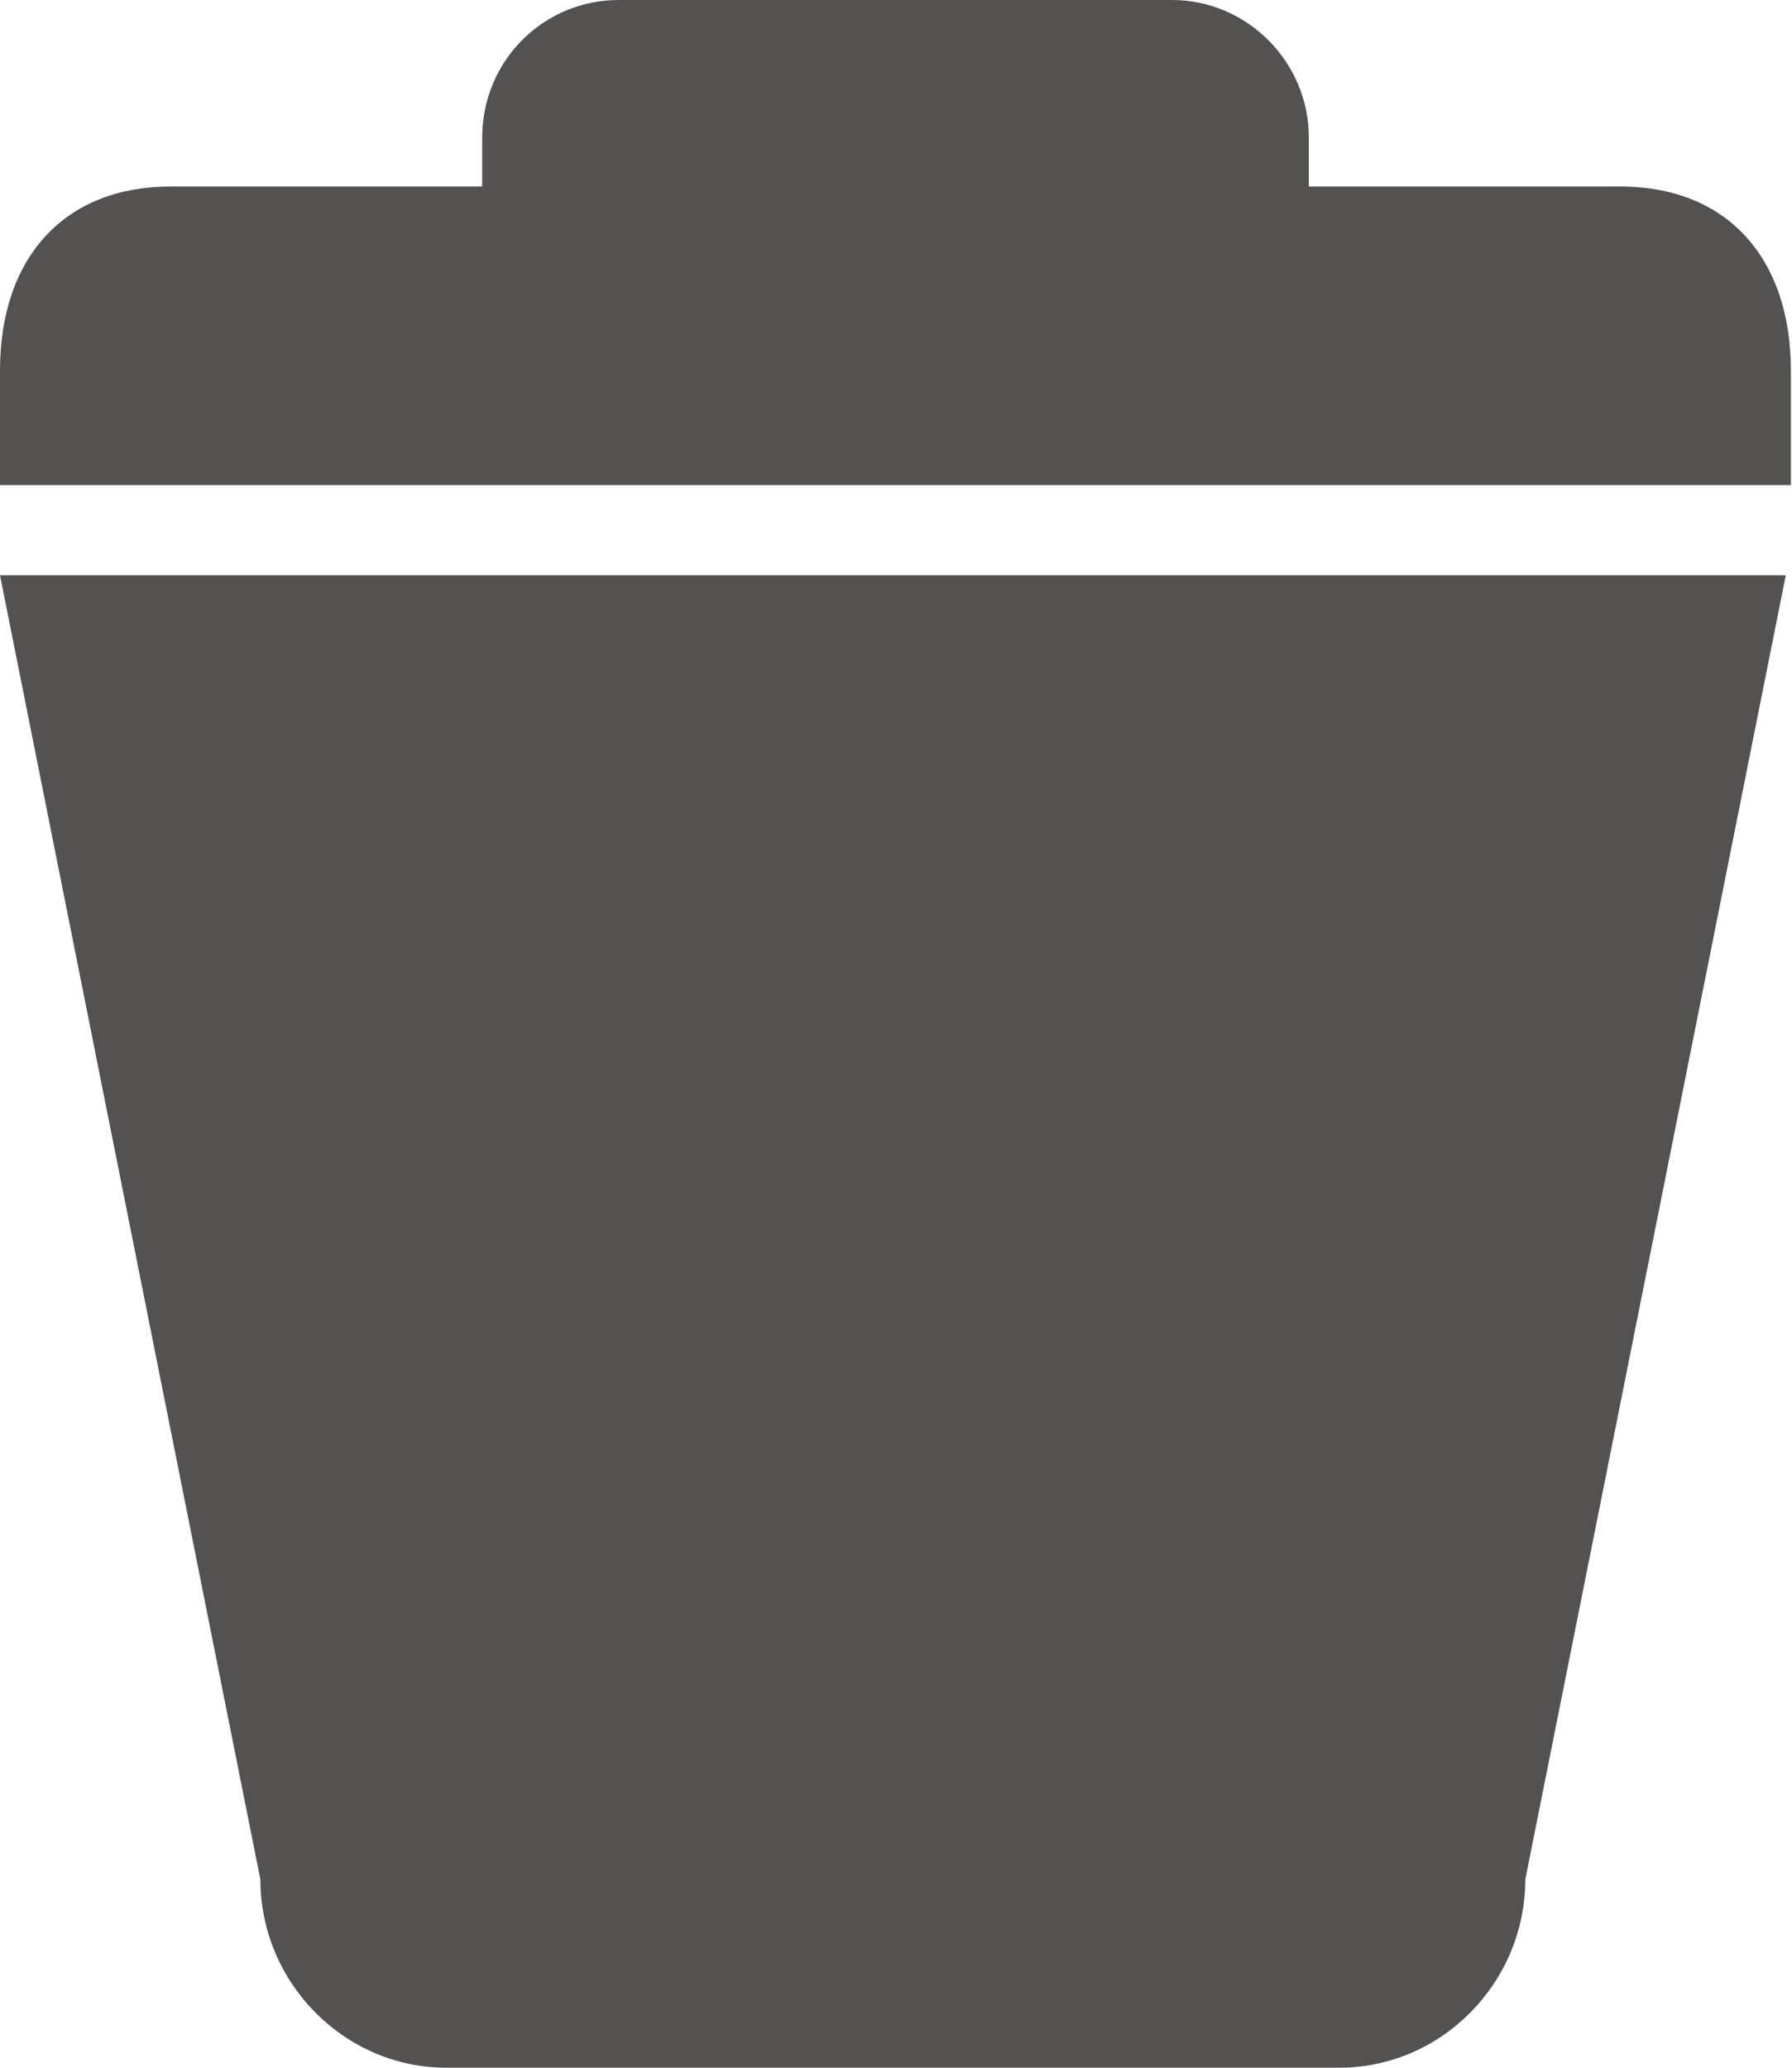 <?xml version="1.0" encoding="UTF-8"?>
<svg width="13px" height="15px" viewBox="0 0 13 15" version="1.1" xmlns="http://www.w3.org/2000/svg" xmlns:xlink="http://www.w3.org/1999/xlink">
    <!-- Generator: sketchtool 42 (36781) - http://www.bohemiancoding.com/sketch -->
    <title>CF2F1FEB-1668-469A-98D6-07E01D454808</title>
    <desc>Created with sketchtool.</desc>
    <defs></defs>
    <g id="Page-1" stroke="none" stroke-width="1" fill="none" fill-rule="evenodd">
        <g id="Icons" transform="translate(-2460, -248)" fill="#565151">
            <g id="bin" transform="translate(2460, 248)">
                <path d="M11.755,1.353 L9.495,1.353 L9.495,0.998 C9.495,0.447 9.044,0 8.504,0 L4.488,0 C3.941,0 3.498,0.443 3.498,0.998 L3.498,1.353 L1.237,1.353 C0.473,1.353 0,1.862 0,2.689 L0,3.519 L12.992,3.519 L12.992,2.689 C12.992,1.862 12.519,1.353 11.755,1.353 Z" id="Shape"></path>
                <path d="M0,4.173 L1.889,13.635 C1.889,14.38 2.495,15 3.239,15 L6.477,15 L9.715,15 C10.46,15 11.065,14.38 11.065,13.635 L12.955,4.173 L6.477,4.173 L0,4.173 Z" id="Shape"></path>
            </g>
        </g>
    </g>
</svg>